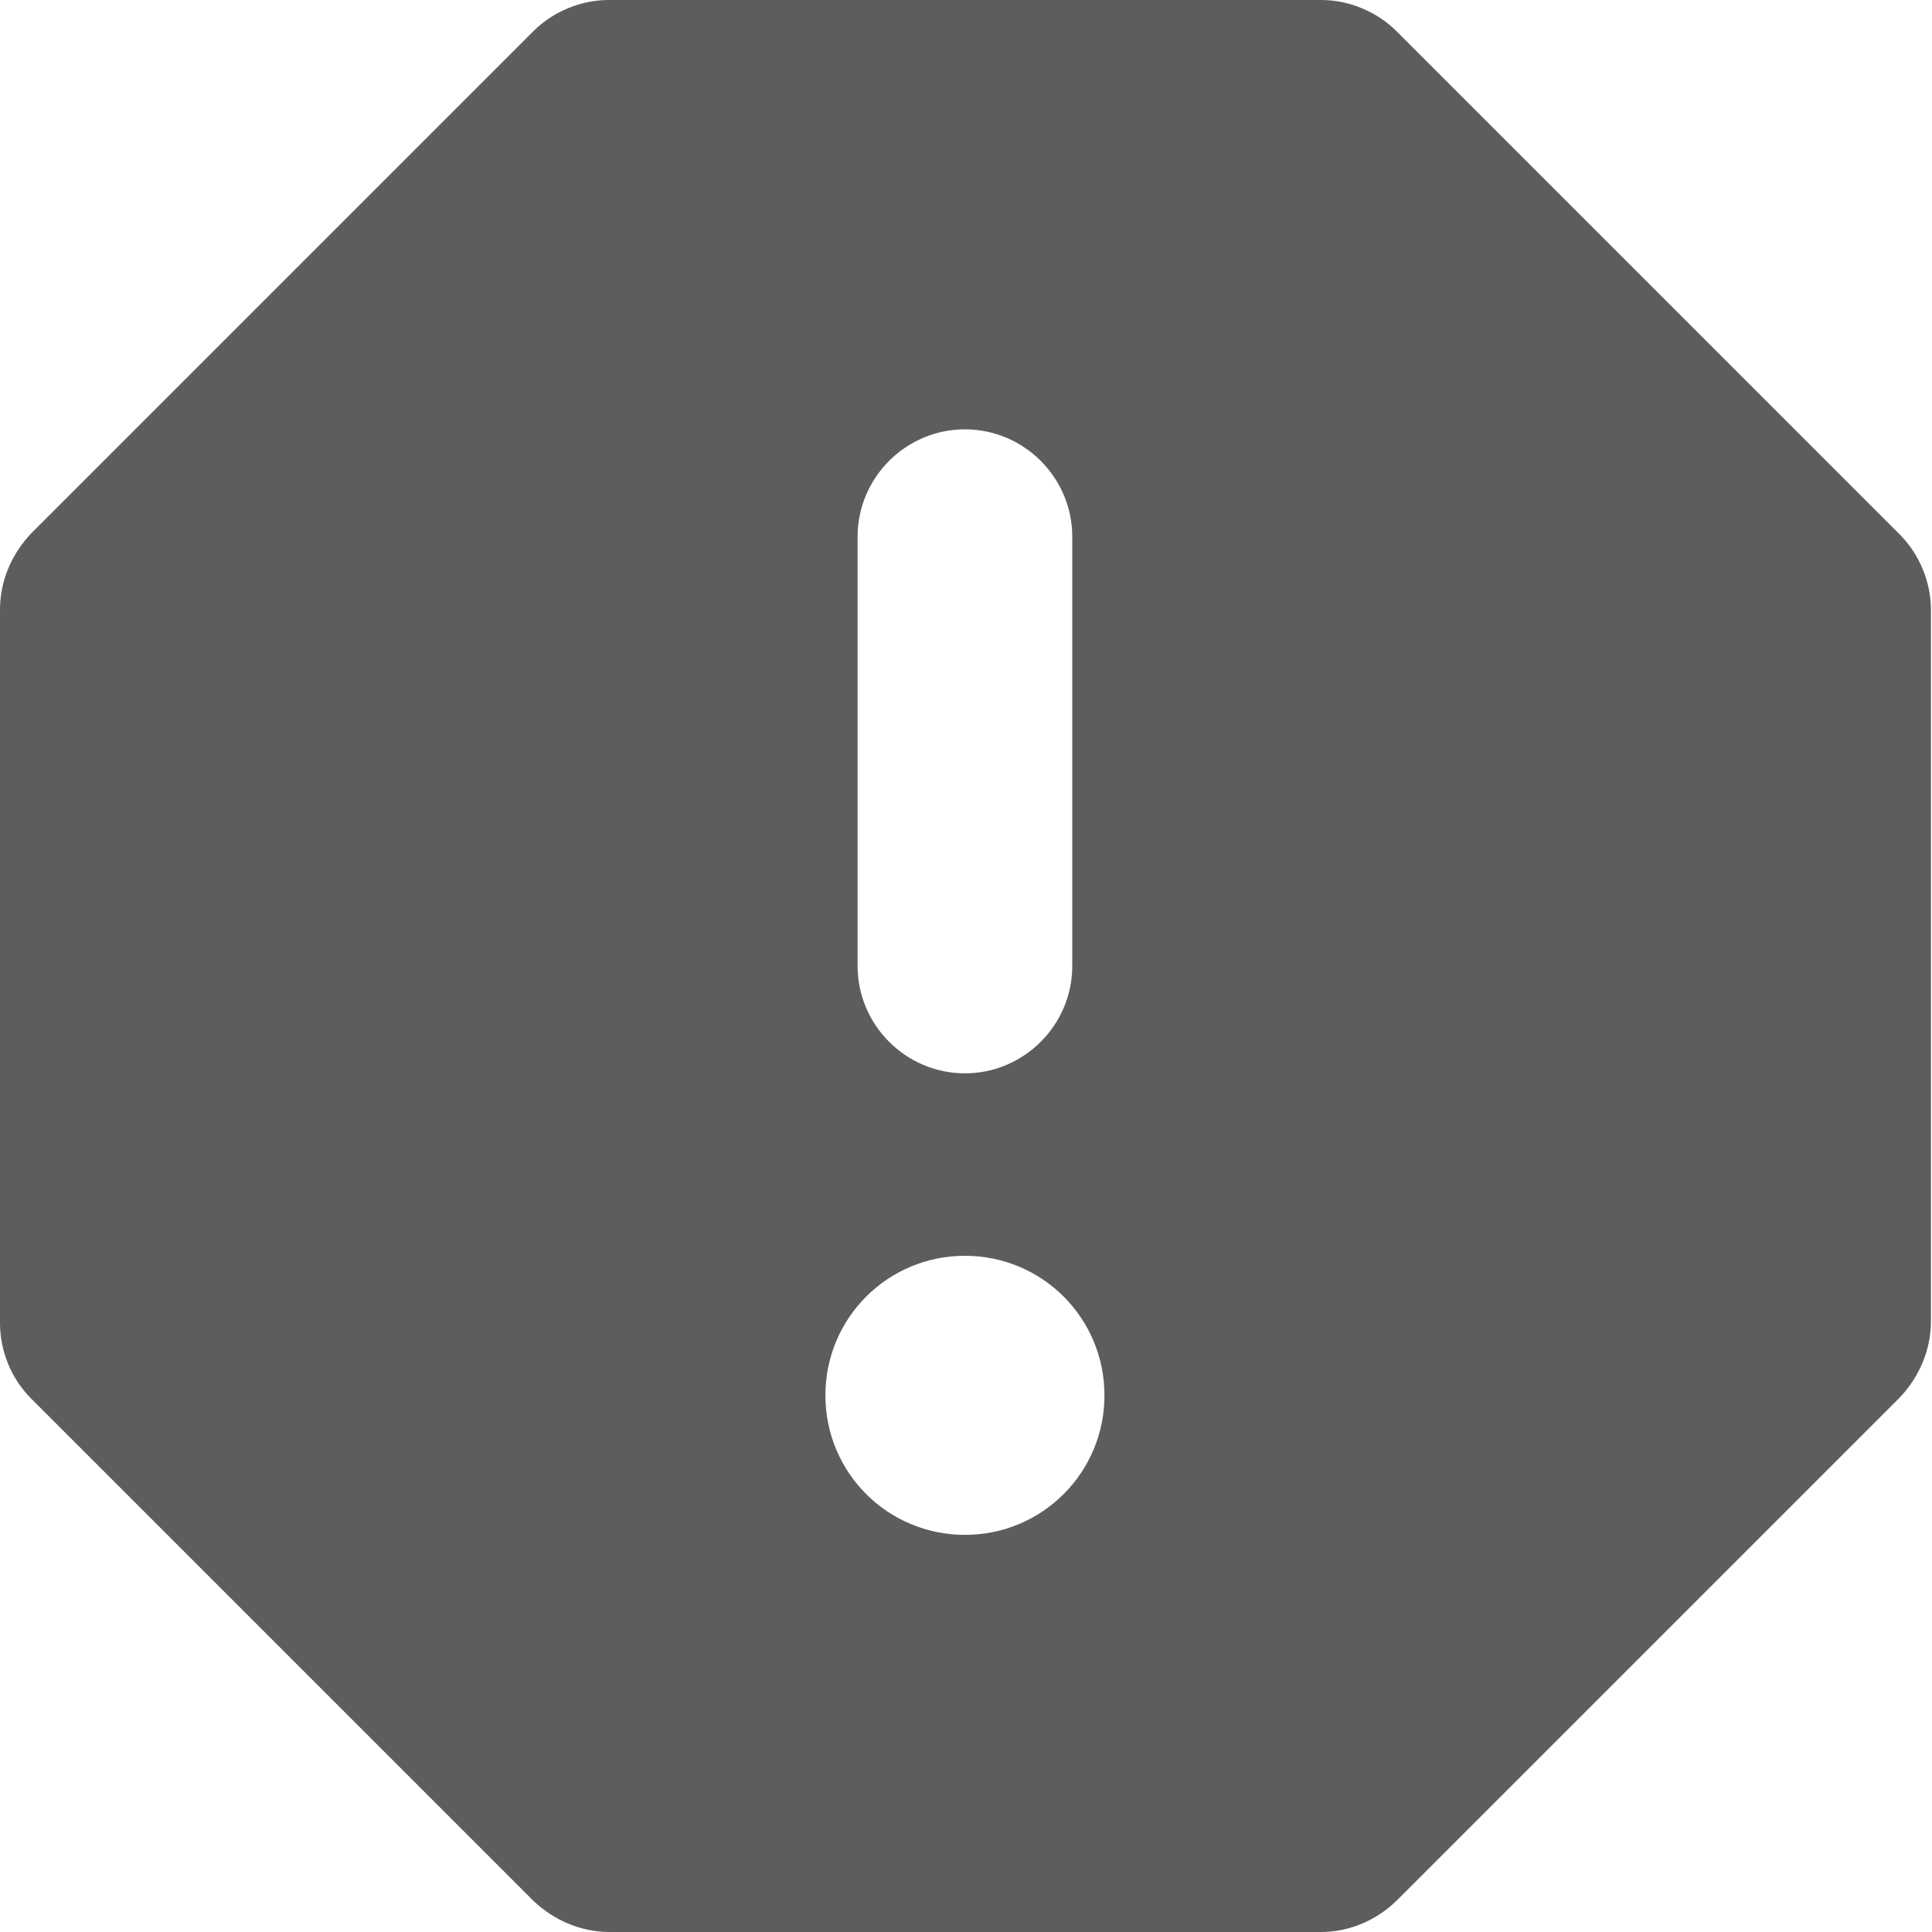 <svg width="54" height="54" viewBox="0 0 54 54" fill="none" xmlns="http://www.w3.org/2000/svg">
<path d="M17.01 0H36.93C37.71 0 38.49 0.33 39.03 0.87L53.1 14.94C53.64 15.48 53.97 16.26 53.97 17.04V36.93C53.97 37.74 53.64 38.49 53.1 39.06L39.06 53.1C38.49 53.67 37.71 54 36.93 54H17.04C16.23 54 15.48 53.67 14.91 53.13L0.87 39.09C0.592 38.81 0.372 38.477 0.223 38.112C0.074 37.746 -0.002 37.355 0 36.96V17.04C0 16.23 0.33 15.48 0.87 14.91L14.91 0.87C15.45 0.33 16.23 0 17.01 0ZM26.97 42.9C29.13 42.9 30.87 41.16 30.87 39C30.87 36.84 29.13 35.1 26.97 35.1C24.81 35.1 23.07 36.84 23.07 39C23.07 41.16 24.81 42.9 26.97 42.9ZM26.97 30C28.62 30 29.97 28.65 29.97 27V15C29.97 13.35 28.62 12 26.97 12C25.32 12 23.97 13.35 23.97 15V27C23.97 28.65 25.32 30 26.97 30Z" fill="#5D5D5D"/>
</svg>
